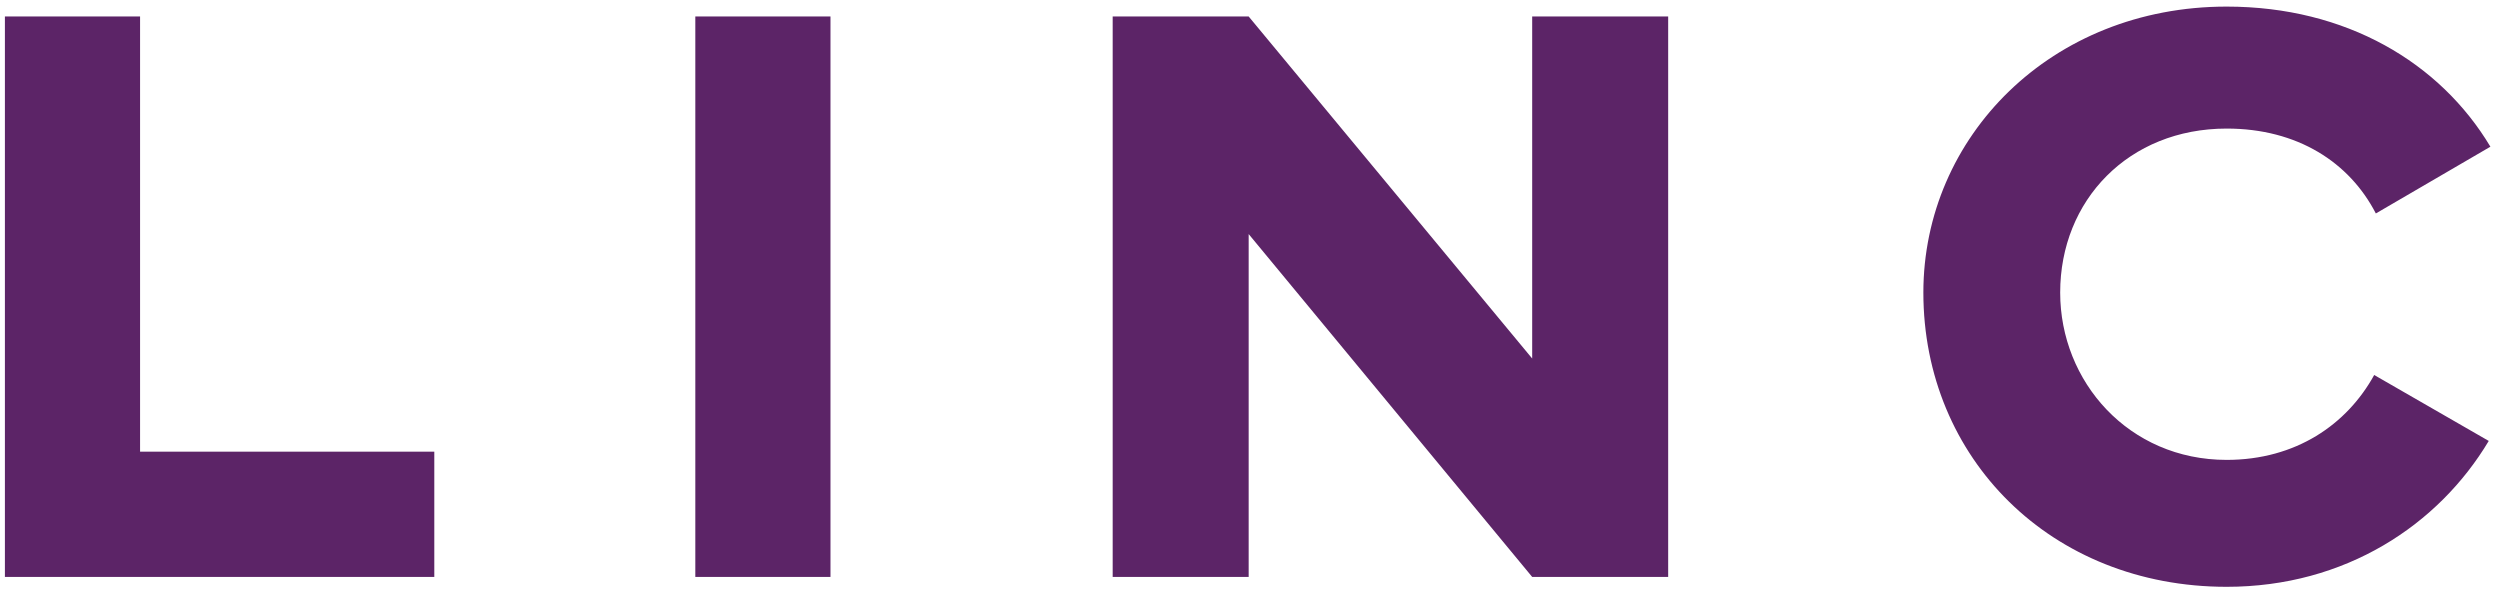 <svg width="182" height="43" viewBox="0 0 182 43" fill="none" xmlns="http://www.w3.org/2000/svg">
<path d="M10.197 1.2H0.357V42H31.617V32.88H10.197V1.2ZM60.459 1.2H50.619V42H60.459V1.2ZM121.443 1.2H111.543V26.1L90.903 1.2H81.003V42H90.903V17.04L111.543 42H121.443V1.2ZM172.841 27.3C170.861 30.9 167.141 33.48 162.101 33.48C154.961 33.48 149.981 27.78 149.981 21.3C149.981 14.58 154.961 9.36 162.101 9.36C167.261 9.36 171.041 11.82 172.961 15.54L181.301 10.68C177.641 4.56 170.801 0.48 162.101 0.48C149.321 0.48 140.021 9.96 140.021 21.3C140.021 33.36 149.321 42.72 162.101 42.72C170.741 42.72 177.521 38.22 181.181 32.1L172.841 27.3Z" fill="#5C2467"/>
</svg>
